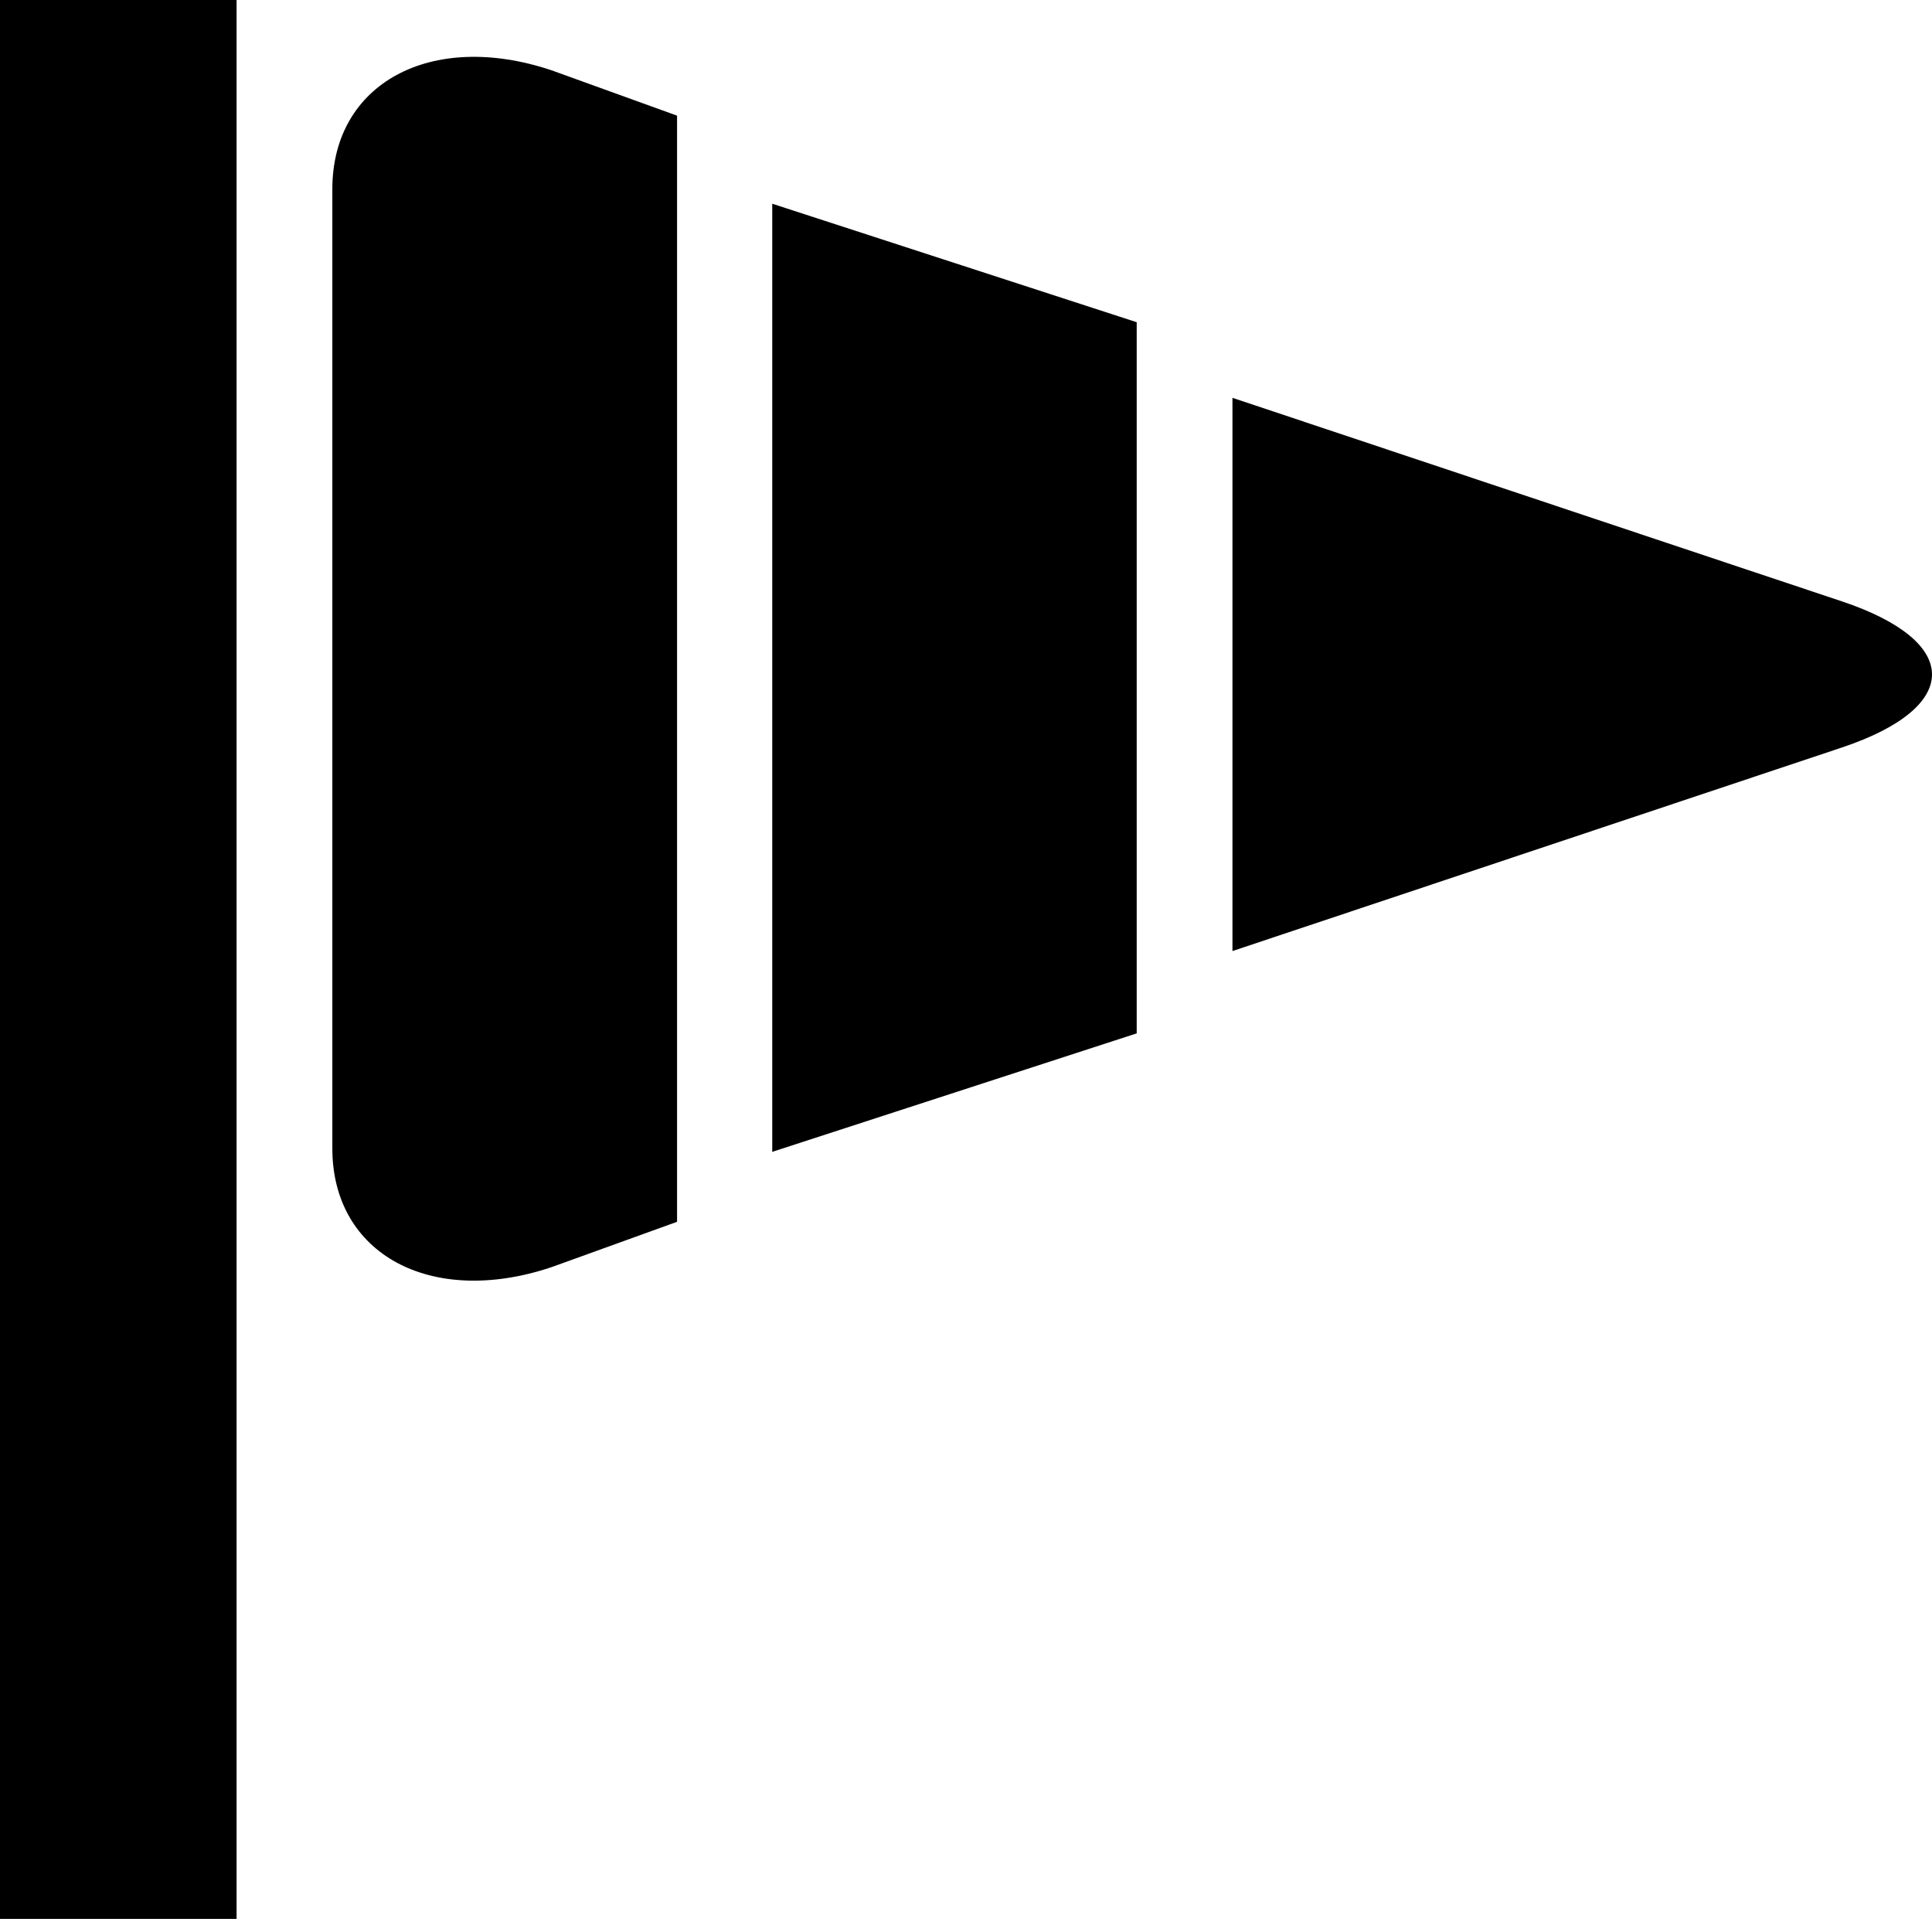 <svg viewBox="0 0 146 145" fill="currentColor" xmlns="http://www.w3.org/2000/svg">
    <path d="M0 0H17.878V145H0V0ZM58.358 87.038L85.9 78.085V24.348L58.358 15.394V87.038ZM25.115 14.285V86.785C25.115 94.76 32.552 98.798 41.652 95.76L51.165 92.324V8.739L41.652 5.302C32.552 2.272 25.115 6.31 25.115 14.285ZM139.182 45.438L93.136 30.061V71.865L139.182 56.487C148.273 53.45 148.273 48.476 139.182 45.438Z"/>
</svg>
